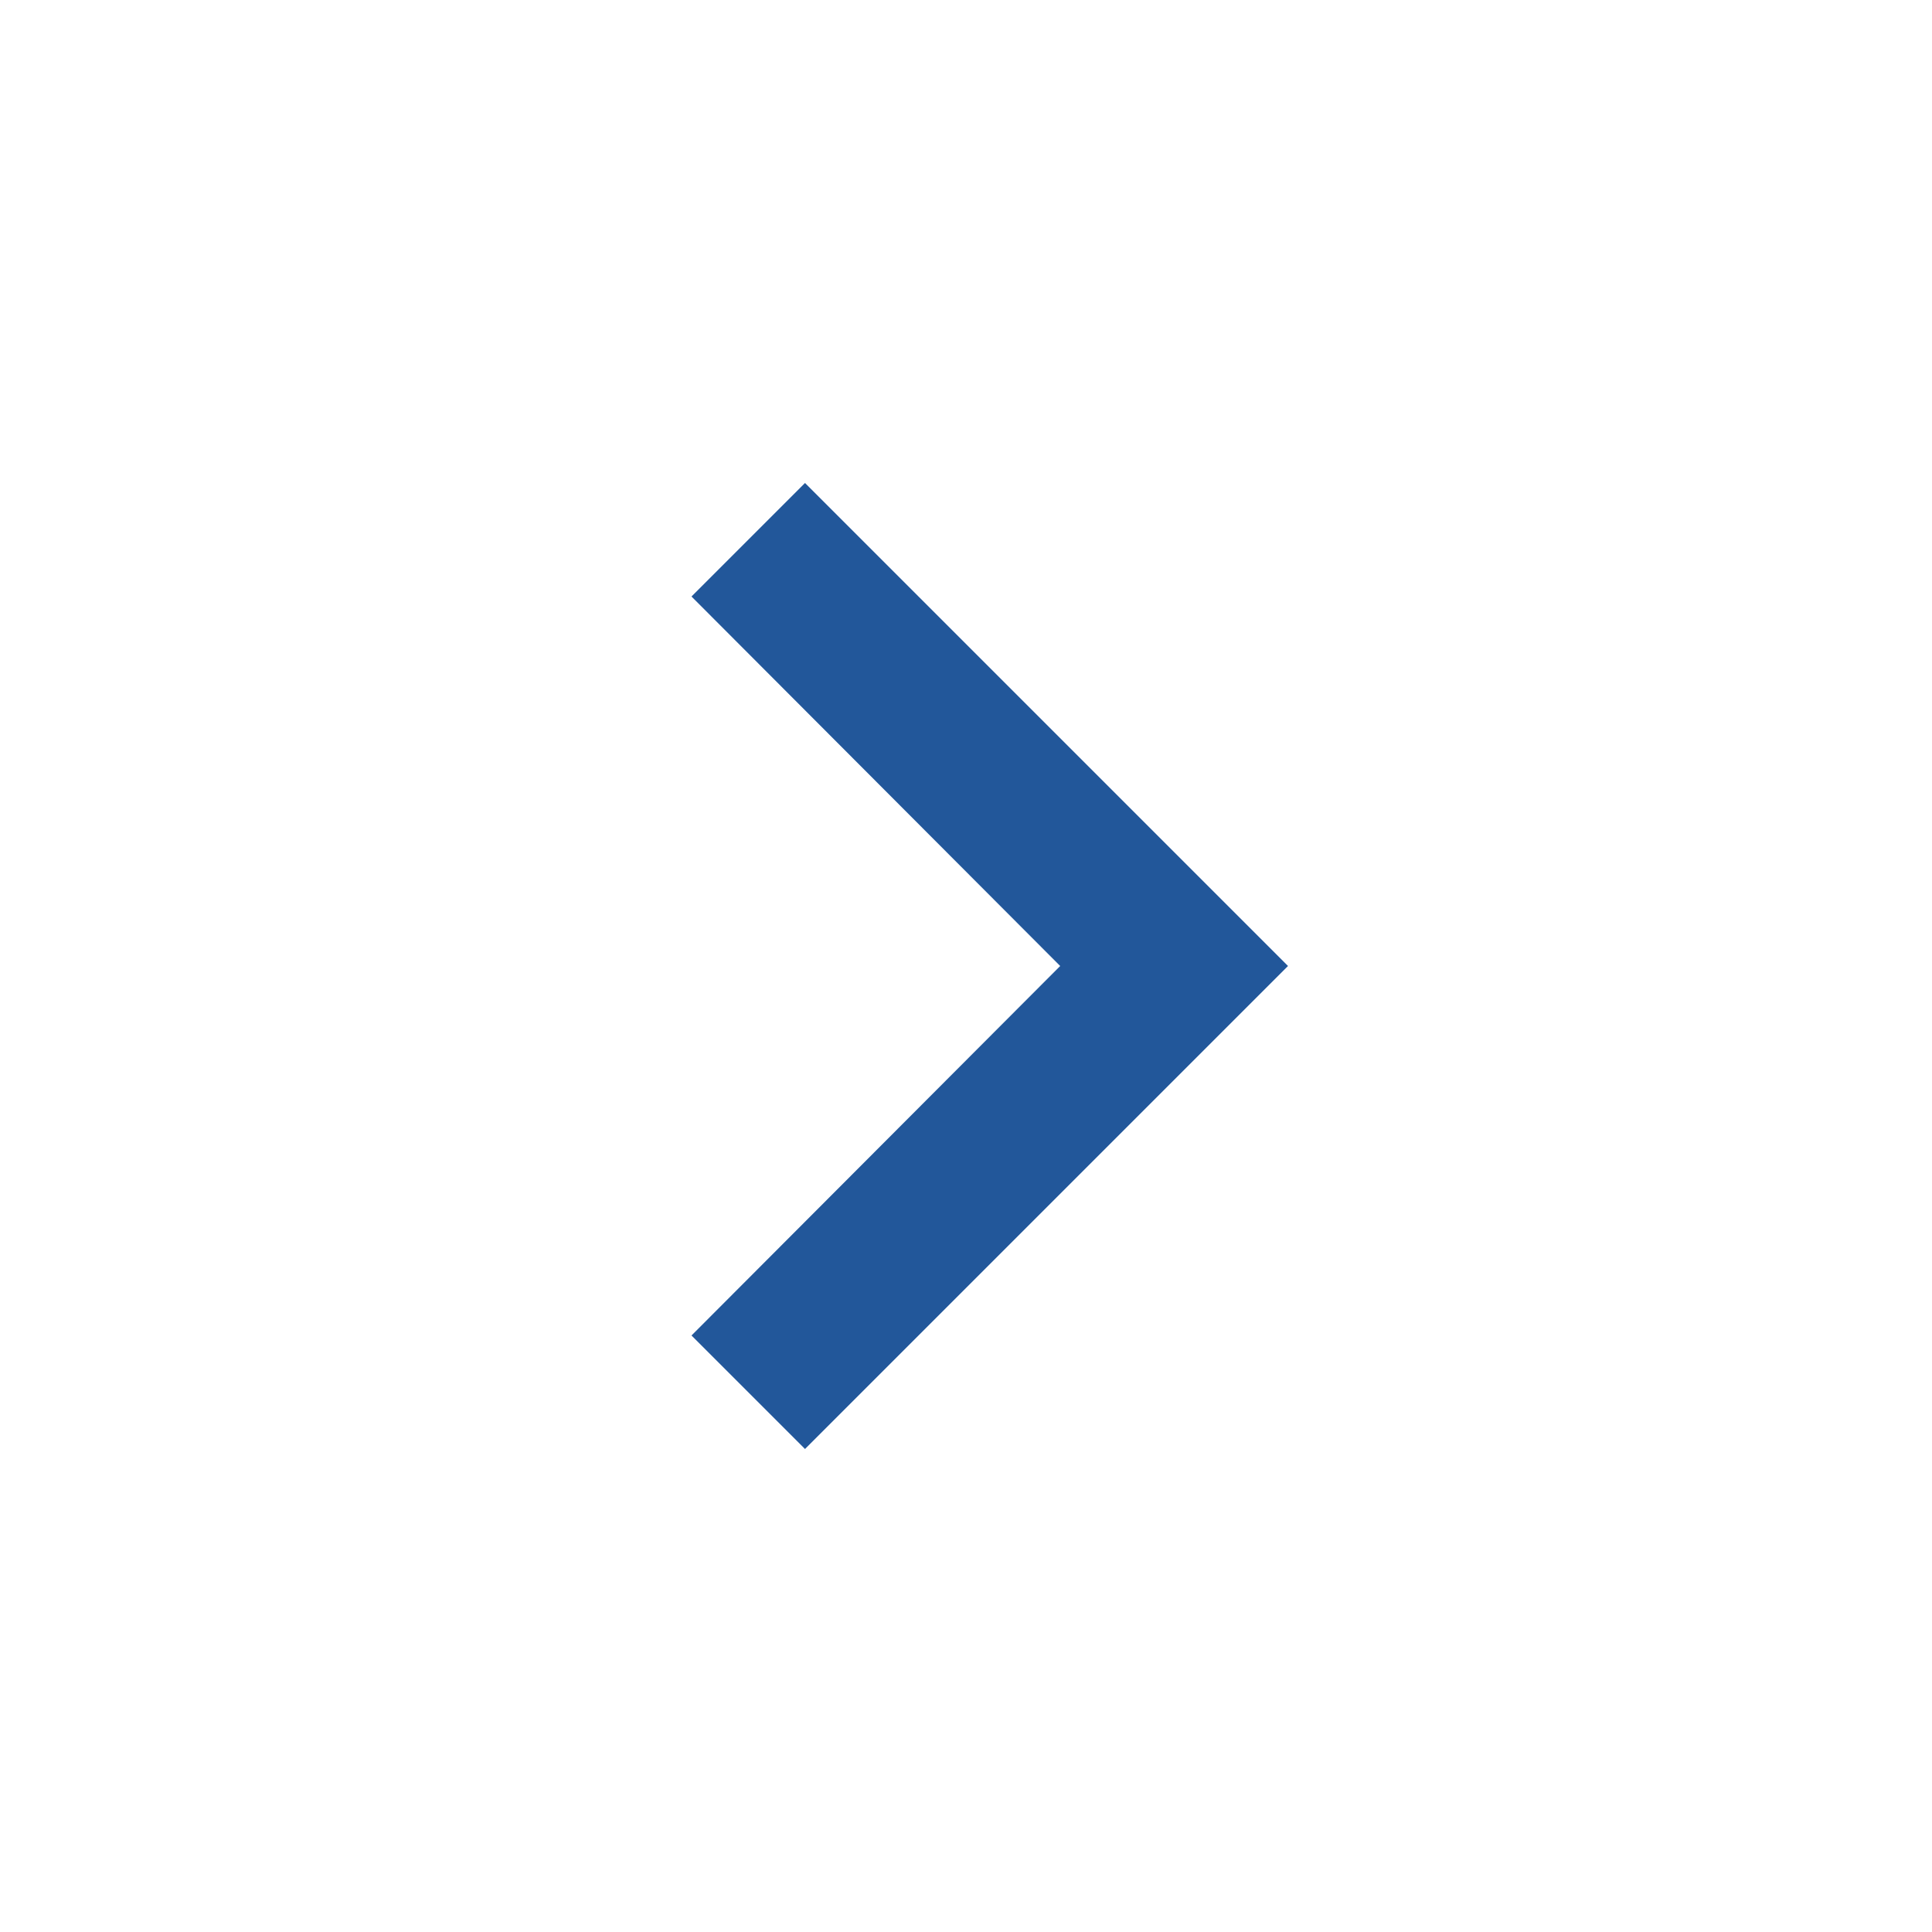 <svg xmlns="http://www.w3.org/2000/svg" height="24px" viewBox="0 0 24 24" width="24px" fill="#22579a"><path d="M0 0h24v24H0z" fill="none"/><path d="M10 6L8.59 7.41 13.17 12l-4.58 4.59L10 18l6-6z"/></svg>